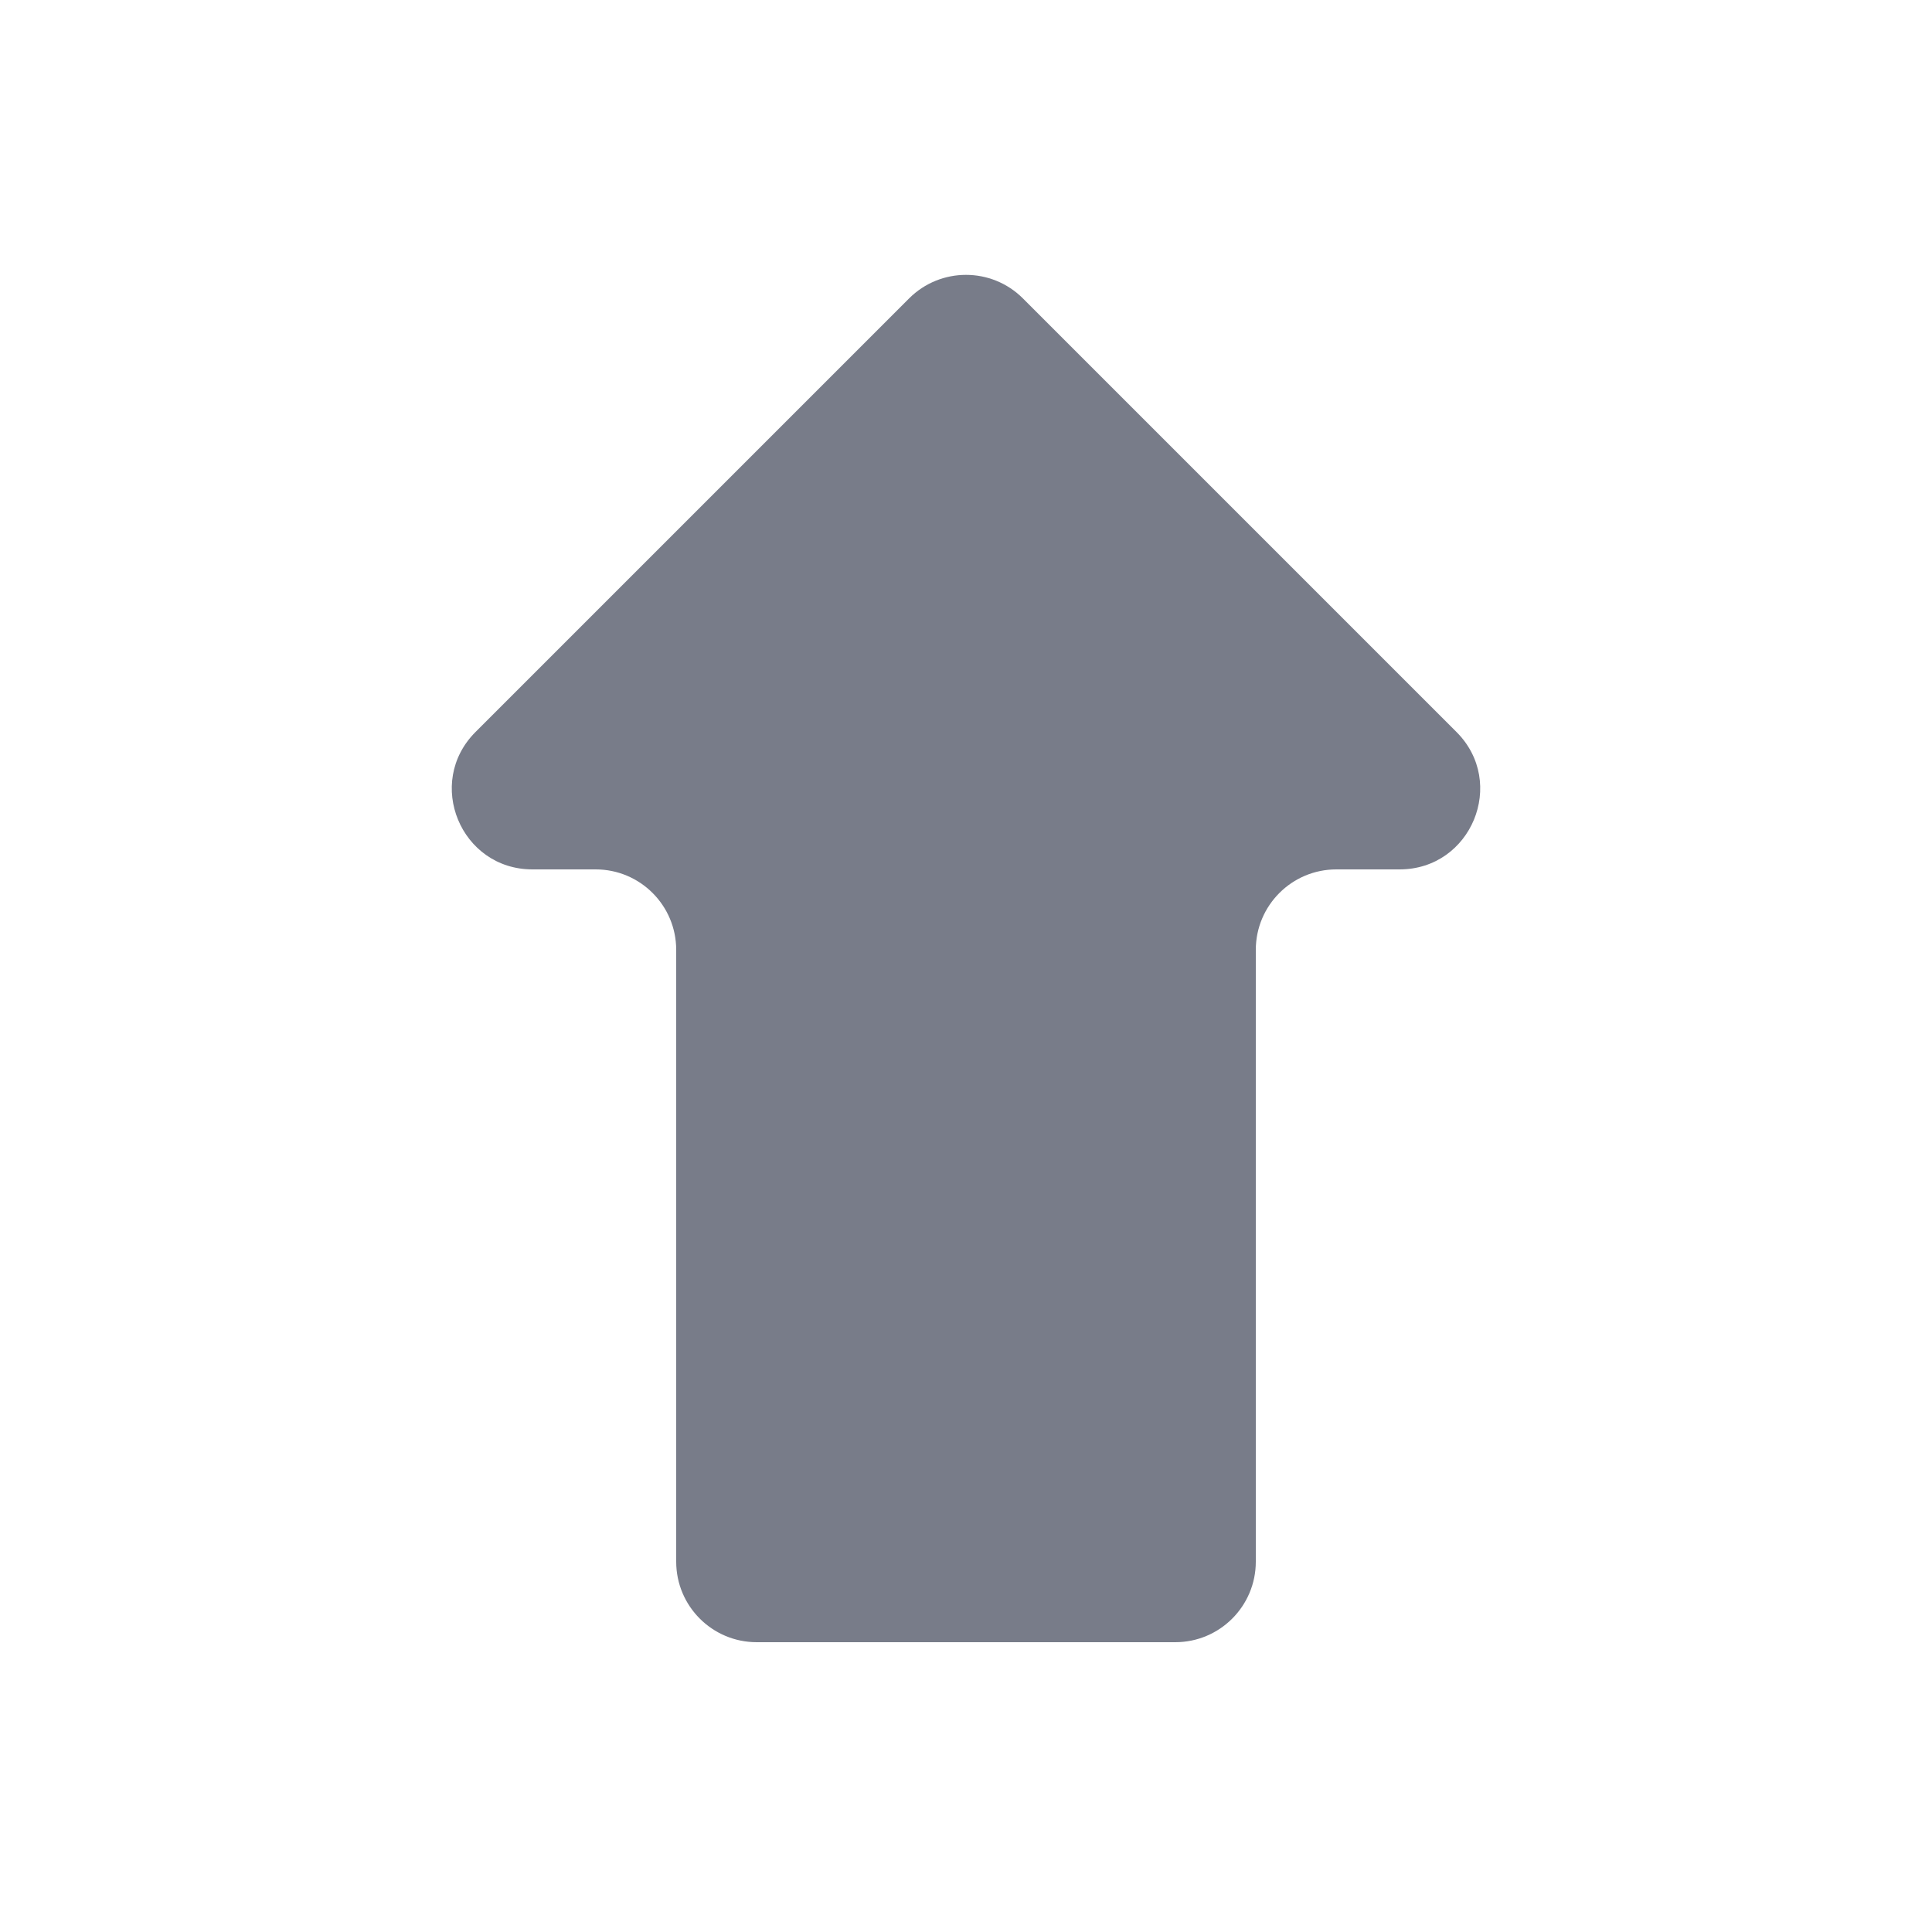 <svg width="24" height="24" viewBox="0 0 24 24" fill="none" xmlns="http://www.w3.org/2000/svg">
<path d="M11.293 3.707C11.683 3.317 12.317 3.317 12.707 3.707L18.093 9.093C18.723 9.723 18.277 10.8 17.386 10.8H16.6C16.048 10.8 15.6 11.248 15.6 11.8V19.4C15.6 19.952 15.152 20.4 14.6 20.4H9.4C8.848 20.4 8.4 19.952 8.4 19.4V11.8C8.4 11.248 7.952 10.8 7.4 10.8H6.614C5.723 10.8 5.277 9.723 5.907 9.093L11.293 3.707Z" fill="#787C89"/>
</svg>
